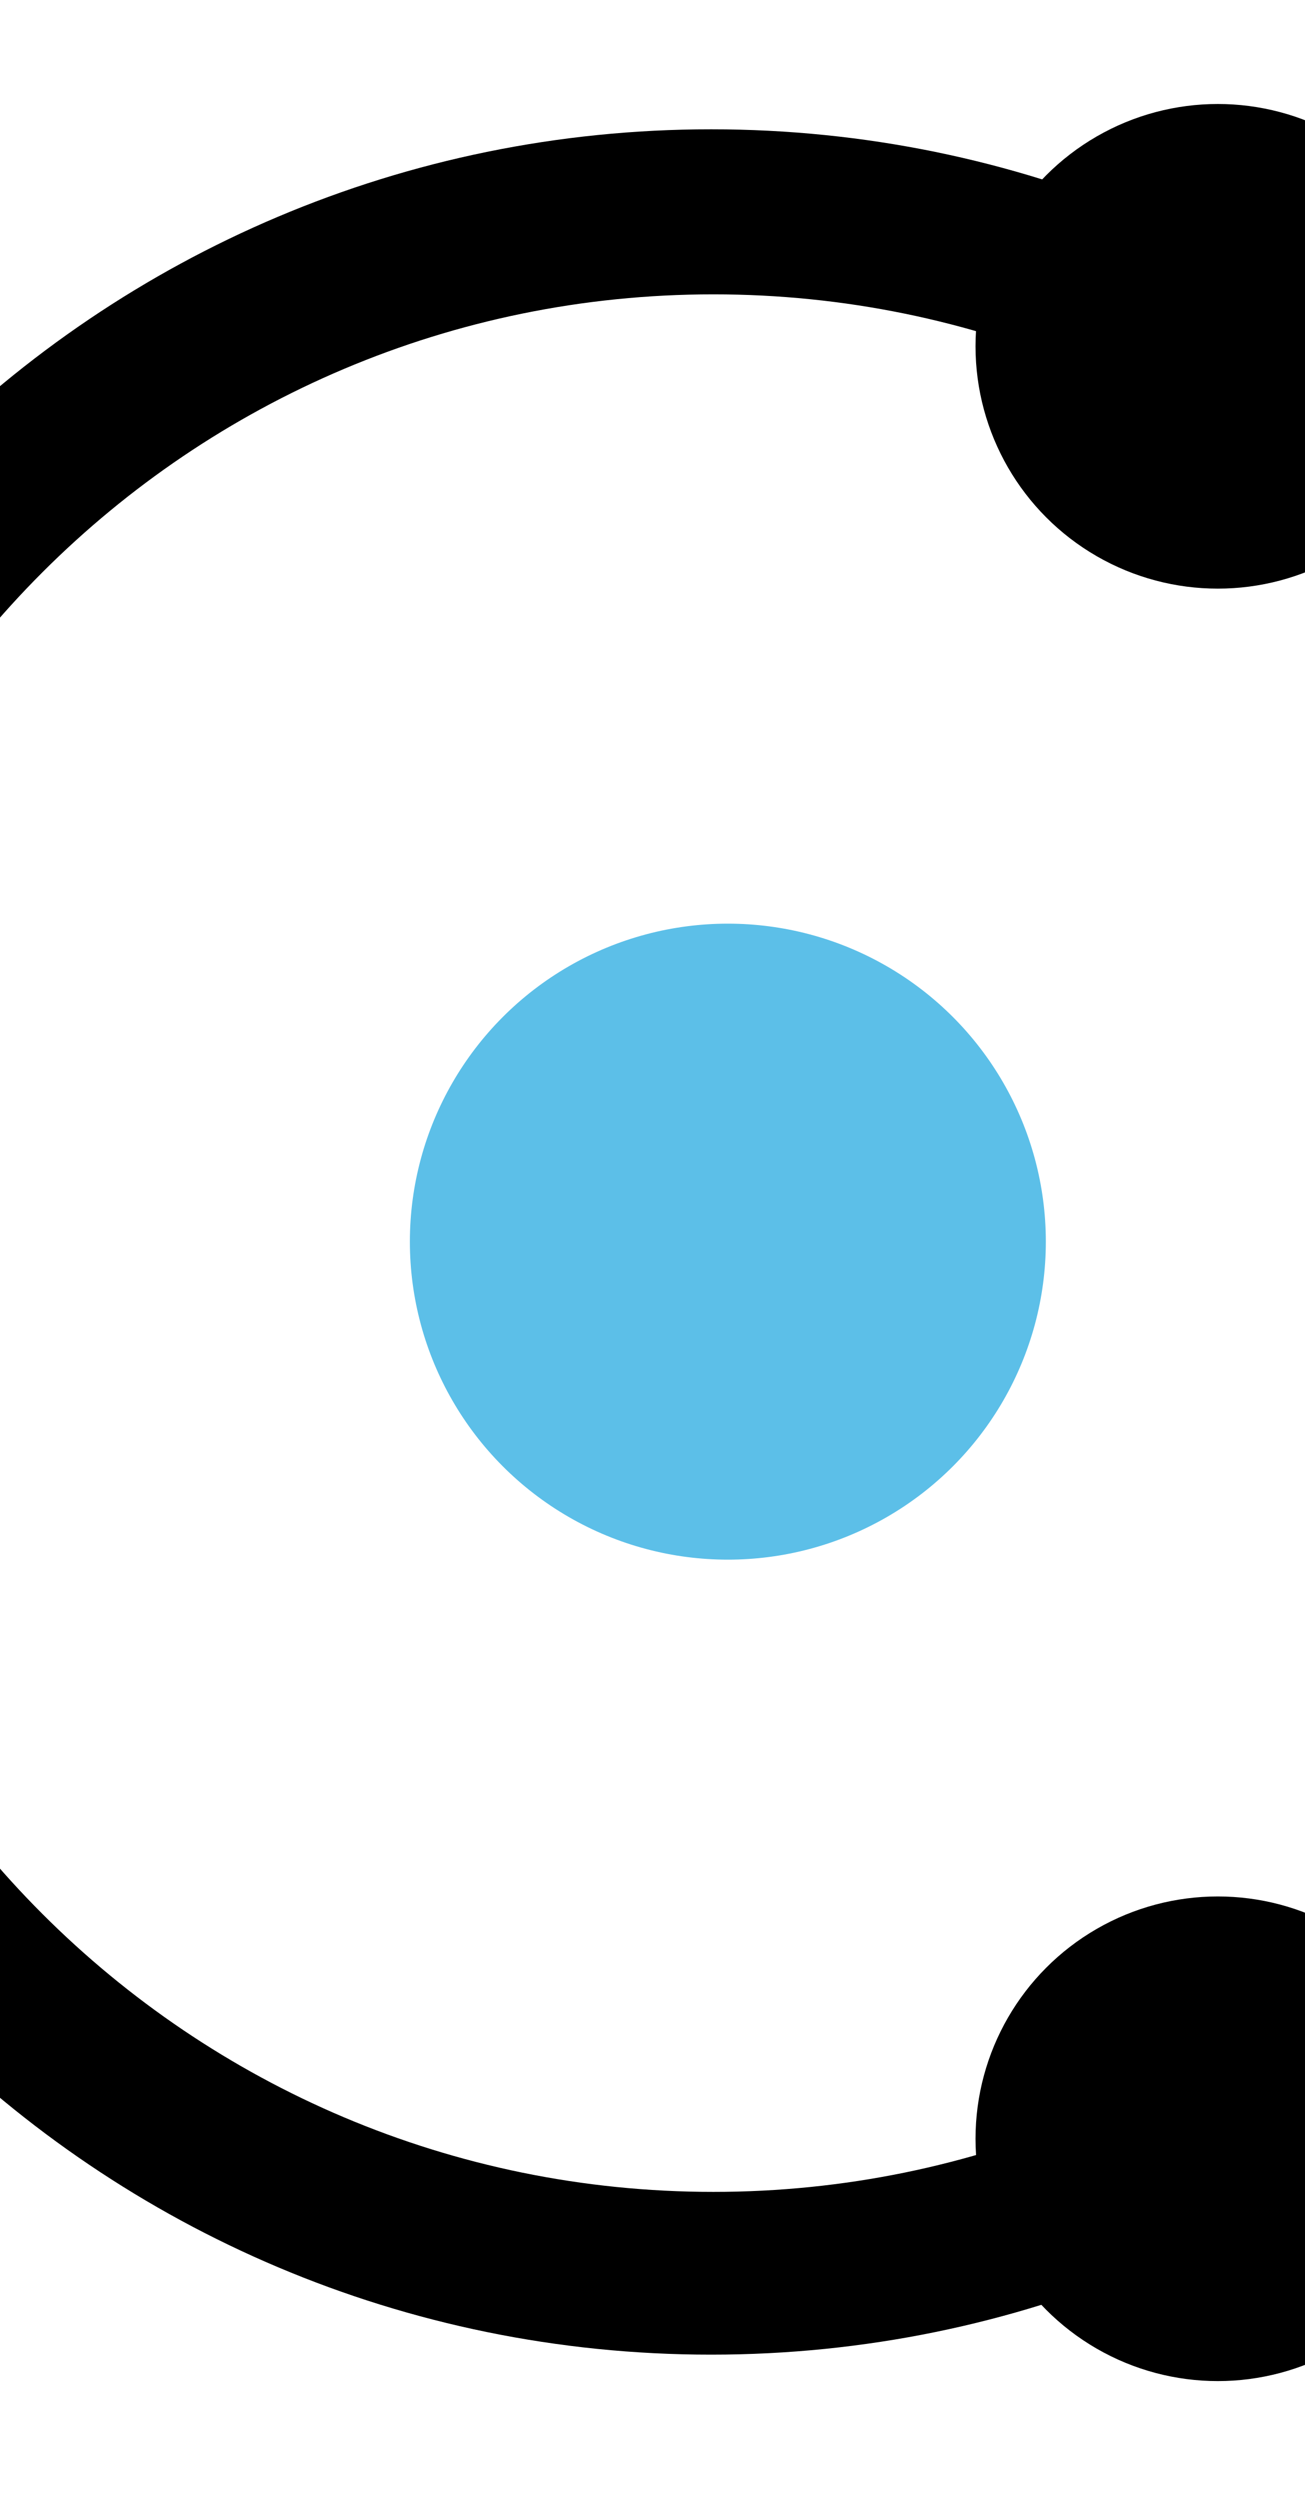 <?xml version="1.0" encoding="UTF-8" standalone="no"?>
<!-- Created with Inkscape (http://www.inkscape.org/) -->

<svg
   xmlns:dc="http://purl.org/dc/elements/1.1/"
   xmlns:cc="http://creativecommons.org/ns#"
   xmlns:rdf="http://www.w3.org/1999/02/22-rdf-syntax-ns#"
   xmlns:svg="http://www.w3.org/2000/svg"
   xmlns="http://www.w3.org/2000/svg"
   xmlns:sodipodi="http://sodipodi.sourceforge.net/DTD/sodipodi-0.dtd"
   xmlns:inkscape="http://www.inkscape.org/namespaces/inkscape"
   version="1.1"
   id="svg2"
   width="572.509"
   height="1096.146"
   viewBox="0 0 572.509 1096.146"
   sodipodi:docname="nsis-wizard.svg"
   inkscape:version="0.92.3 (2405546, 2018-03-11)"
   inkscape:export-filename="/media/dev/M2SSD/go/github.com/cevap/ion/share/pixmaps/nsis-wizard.png"
   inkscape:export-xdpi="27.499998"
   inkscape:export-ydpi="27.499998">
  <title
     id="title83671">Ion Core nsis-wizard</title>
  <defs
     id="defs6" />
  <sodipodi:namedview
     pagecolor="#ffffff"
     bordercolor="#666666"
     borderopacity="1"
     objecttolerance="10"
     gridtolerance="10"
     guidetolerance="10"
     inkscape:pageopacity="0"
     inkscape:pageshadow="2"
     inkscape:window-width="1920"
     inkscape:window-height="658"
     id="namedview4"
     showgrid="false"
     inkscape:zoom="0.21529988"
     inkscape:cx="-512.10375"
     inkscape:cy="578.17781"
     inkscape:window-x="781"
     inkscape:window-y="174"
     inkscape:window-maximized="0"
     inkscape:current-layer="svg2" />
  <g
     inkscape:groupmode="layer"
     id="layer1"
     inkscape:label="logo"
     style="display:inline">
    <circle
       style="display:inline"
       cx="-139.835"
       cy="562.62"
       r="106.3"
       id="circle11" />
    <circle
       style="display:inline"
       cx="534.265"
       cy="938.22"
       r="106.3"
       id="circle13" />
    <circle
       style="display:inline"
       cx="534.265"
       cy="151.92"
       r="106.3"
       id="circle15" />
    <path
       style="display:inline"
       d="m 311.965,56.72 c -269.6,0 -488.1,218.5 -488.1,488.1 0,269.6 218.5,488.1 488.1,488.1 269.6,0 488.1,-218.5 488.1,-488.1 0,-269.6 -218.6,-488.1 -488.1,-488.1 z m 1,904.8 c -229.9,0 -416.2,-186.3 -416.2,-416.2 0,-229.9 186.3,-416.2 416.2,-416.2 229.9,0 416.2,186.3 416.2,416.2 0,229.9 -186.4,416.2 -416.2,416.2 z"
       id="path23"
       inkscape:connector-curvature="0" />
    <circle
       class="st1"
       cx="319.313"
       cy="544.679"
       r="139.5"
       id="circle9"
       style="display:inline;opacity:0.75;fill:#26a9e0" />
  </g>
</svg>
